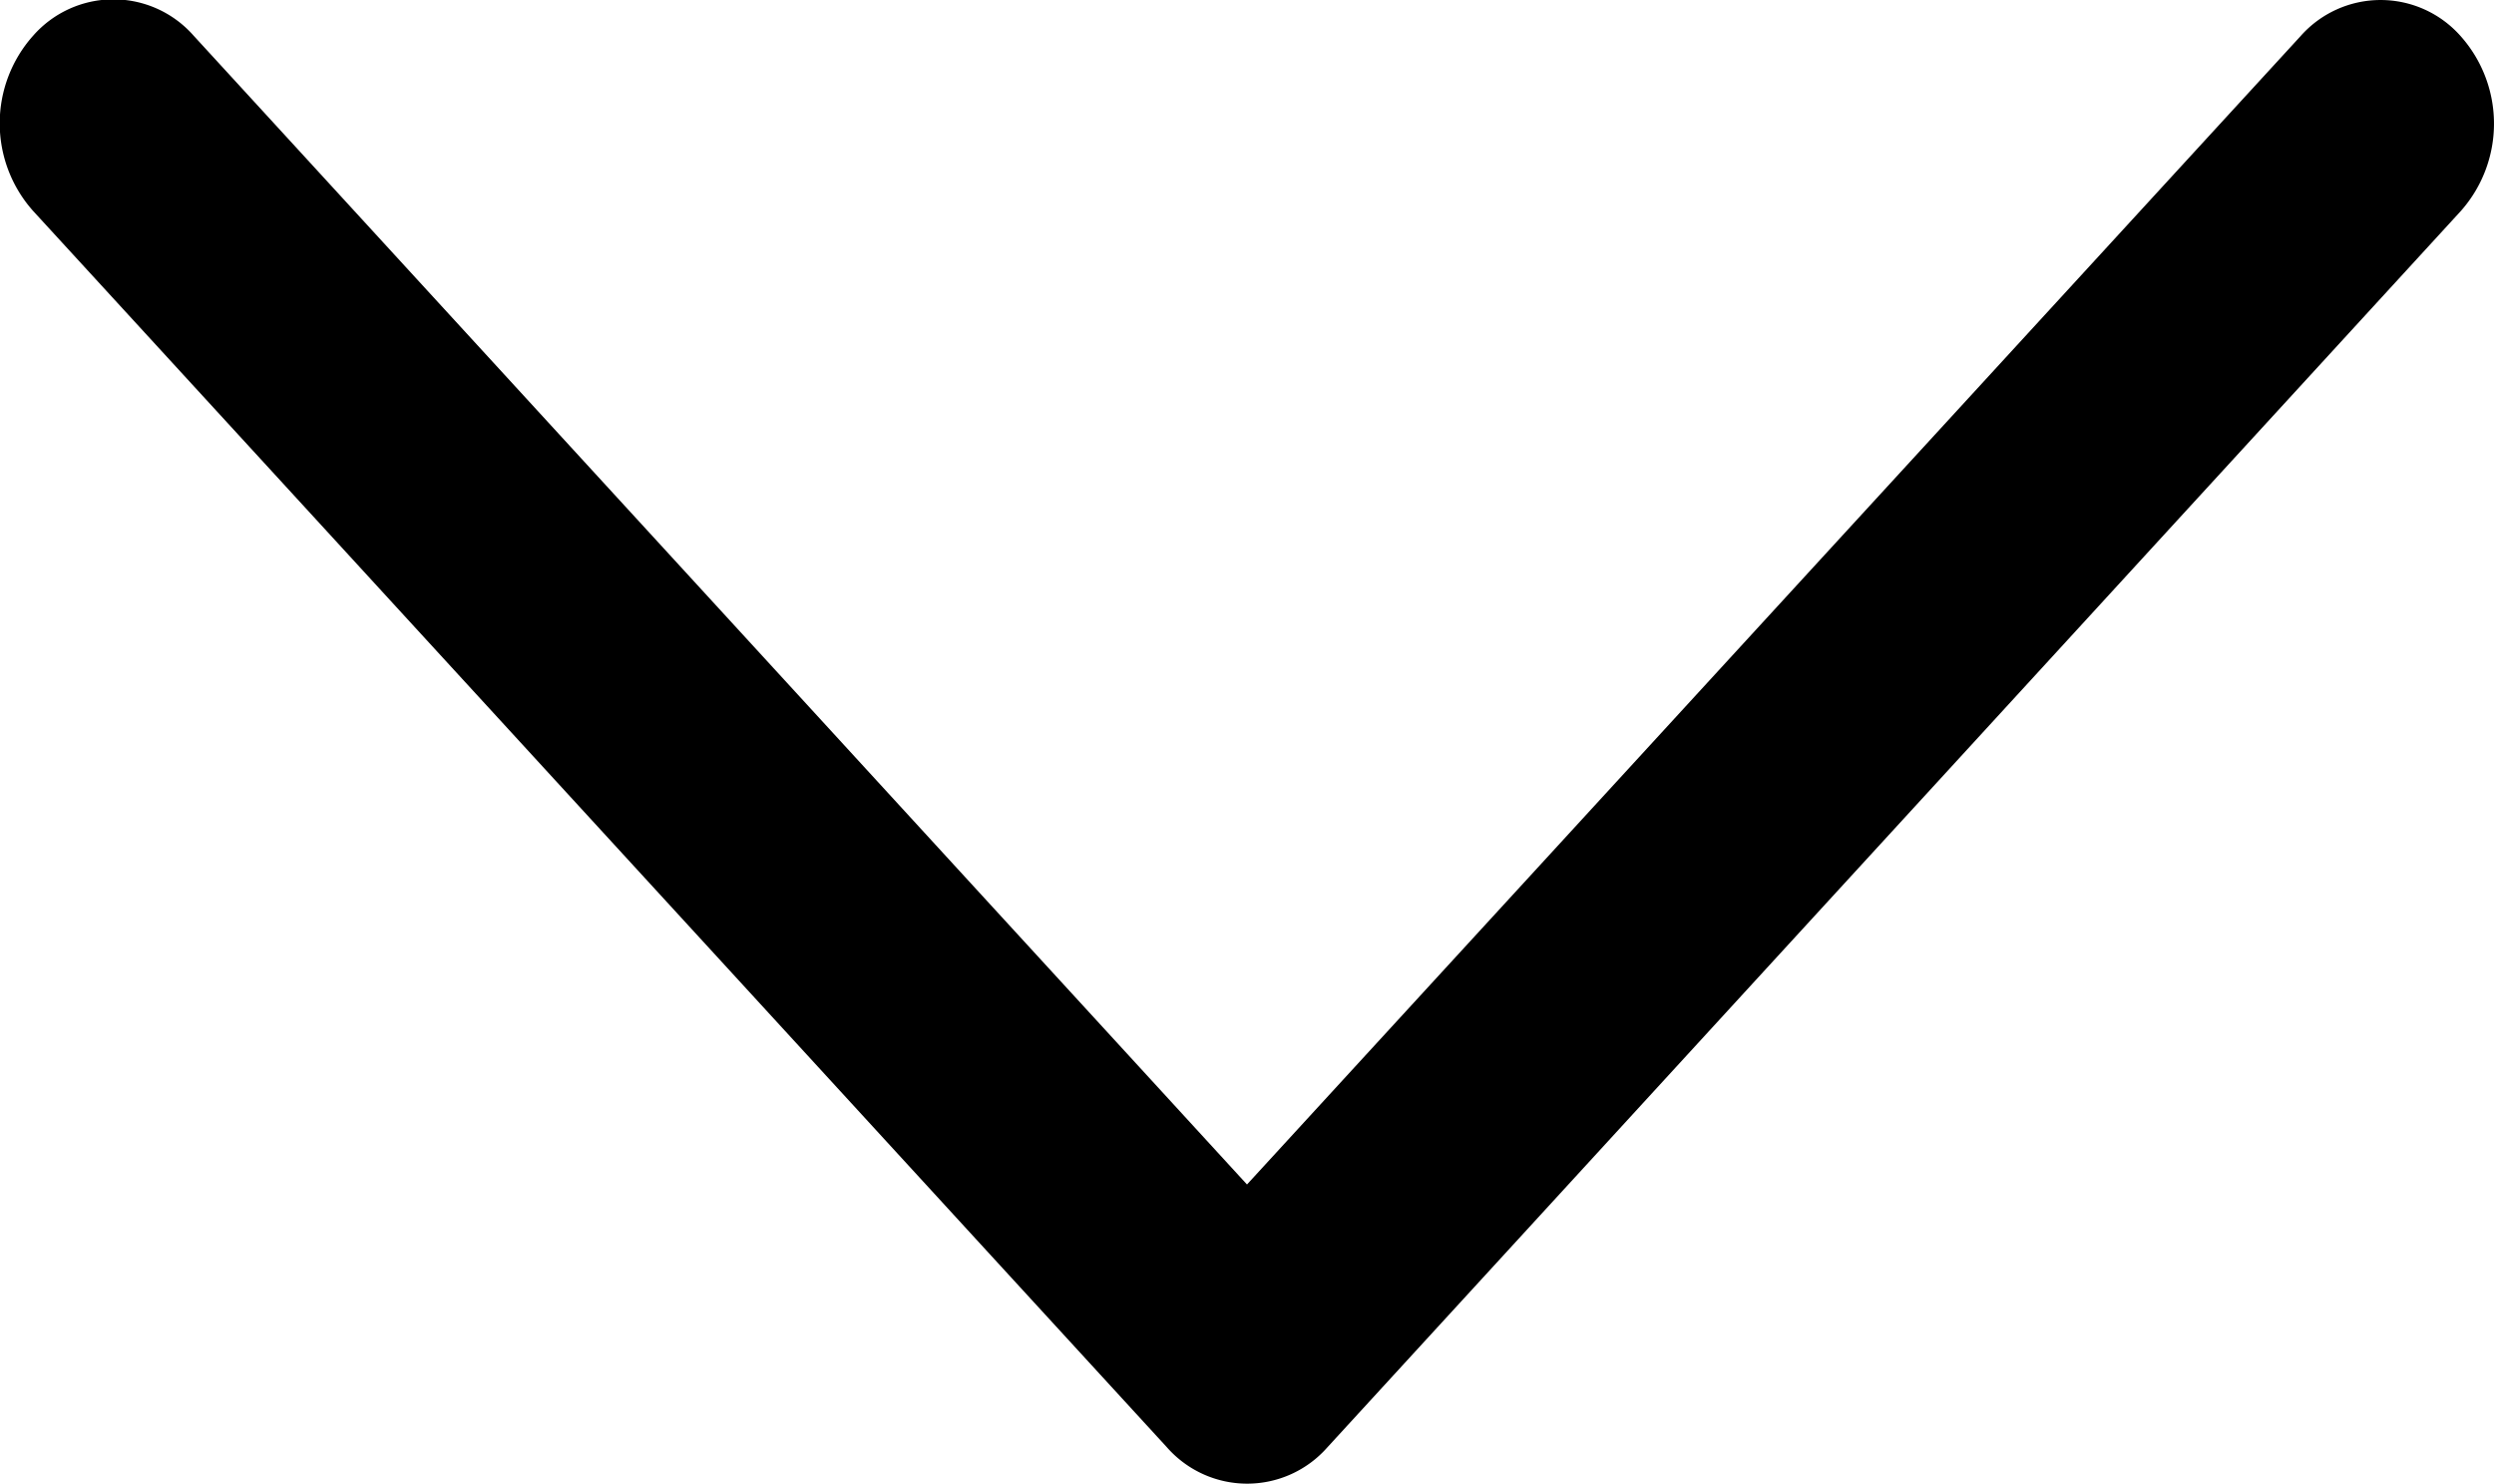 <svg xmlns="http://www.w3.org/2000/svg" width="15" height="8.926" viewBox="0 0 15 8.926">
  <path id="XMLID_224_" d="M14.8,82.656,7.981,75.218a.642.642,0,0,0-.964,0L.2,82.656a.792.792,0,0,0,0,1.052.642.642,0,0,0,.964,0L7.5,76.8l6.336,6.912a.642.642,0,0,0,.964,0A.792.792,0,0,0,14.8,82.656Z" transform="translate(15 83.926) rotate(180)"/>
</svg>
